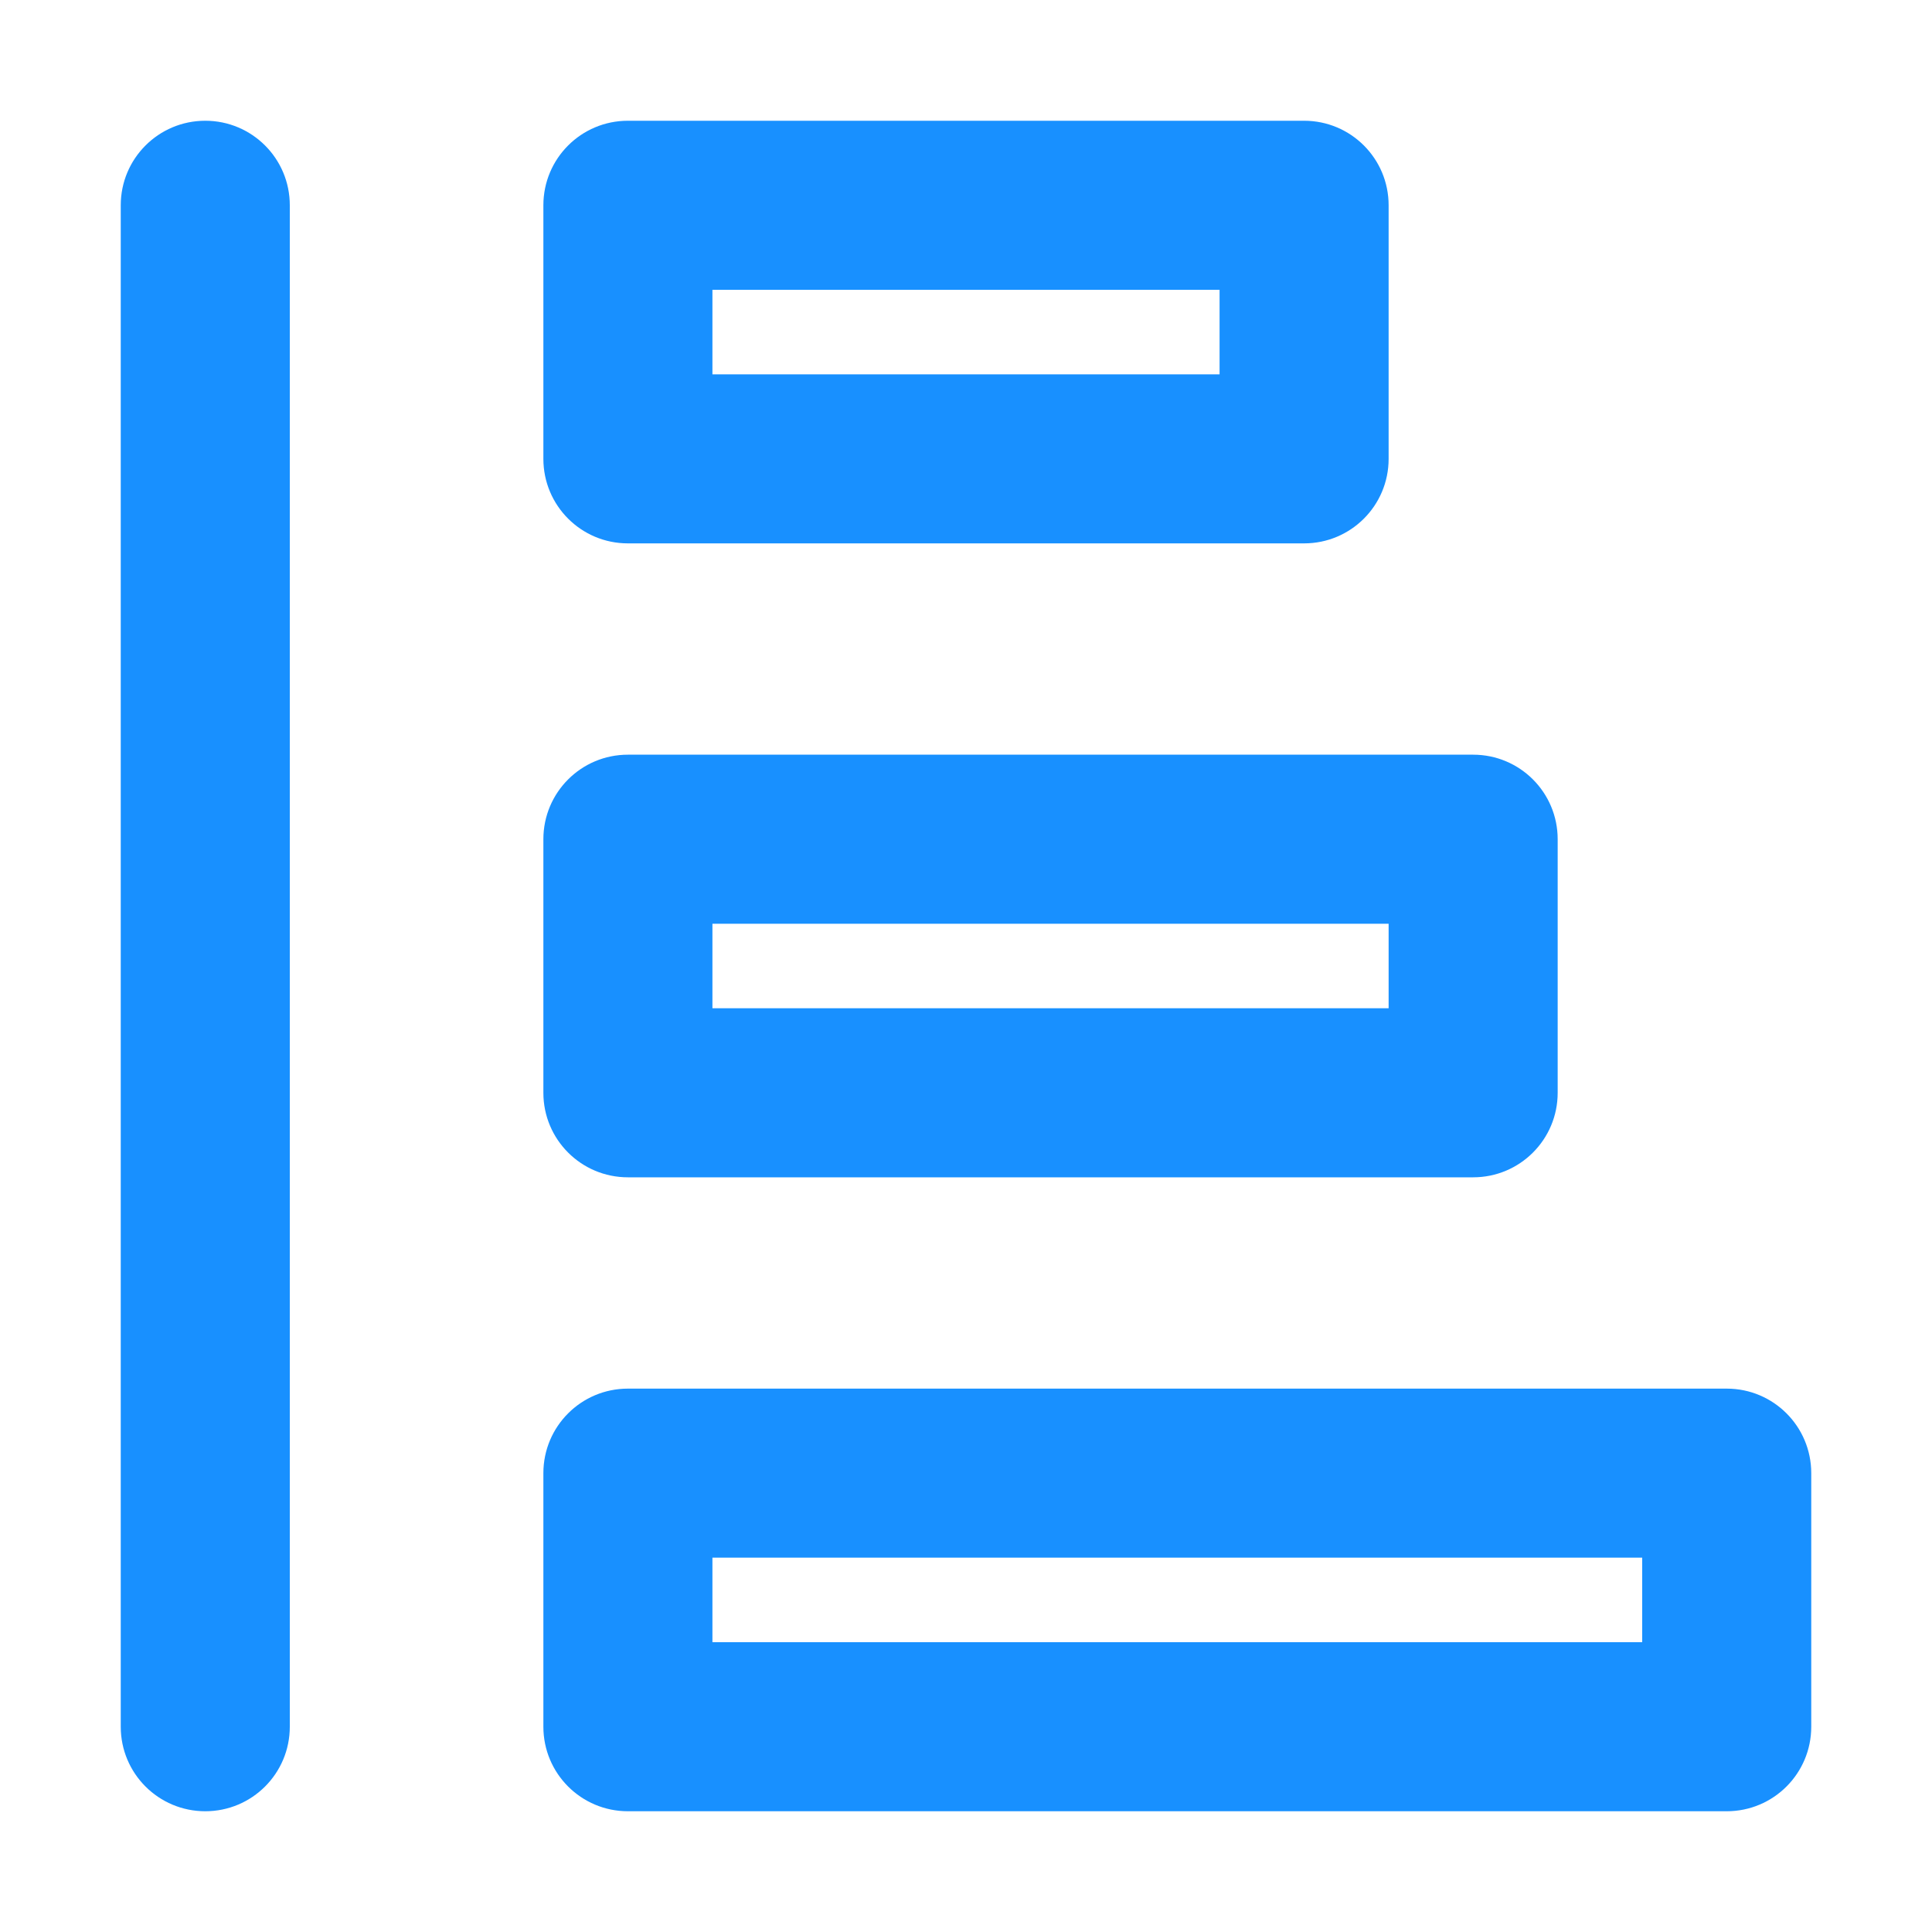 <?xml version="1.0" encoding="UTF-8"?>
<svg width="16px" height="16px" viewBox="0 0 16 16" version="1.1" xmlns="http://www.w3.org/2000/svg" xmlns:xlink="http://www.w3.org/1999/xlink">
   
                    <g transform="translate(1, 1)" fill="#1890FF" id="形状">
                        <path d="M0.7,0 C1.087,0 1.4,0.313 1.4,0.7 L1.4,13.3 C1.4,13.687 1.087,14 0.7,14 C0.313,14 0,13.687 0,13.3 L0,0.7 C0,0.313 0.313,0 0.7,0 Z M3.5,0.7 C3.5,0.313 3.813,0 4.2,0 L9.8,0 C10.187,0 10.5,0.313 10.5,0.7 L10.5,2.8 C10.5,3.187 10.187,3.5 9.8,3.5 L4.2,3.5 C3.813,3.5 3.5,3.187 3.5,2.8 L3.5,0.7 Z M4.9,1.4 L4.9,2.1 L9.1,2.1 L9.1,1.4 L4.9,1.4 Z M4.2,5.25 C3.813,5.25 3.5,5.563 3.5,5.95 L3.5,8.05 C3.5,8.437 3.813,8.75 4.2,8.75 L11.2,8.75 C11.587,8.75 11.9,8.437 11.9,8.05 L11.9,5.95 C11.9,5.563 11.587,5.25 11.2,5.25 L4.2,5.25 Z M4.9,7.35 L4.9,6.65 L10.5,6.65 L10.5,7.35 L4.9,7.35 Z M3.5,11.2 C3.5,10.813 3.813,10.5 4.2,10.5 L13.3,10.5 C13.687,10.5 14,10.813 14,11.2 L14,13.3 C14,13.687 13.687,14 13.3,14 L4.2,14 C3.813,14 3.5,13.687 3.5,13.3 L3.5,11.2 Z M4.9,11.9 L4.9,12.6 L12.6,12.6 L12.6,11.9 L4.9,11.9 Z"></path>
                    </g>
           
</svg>